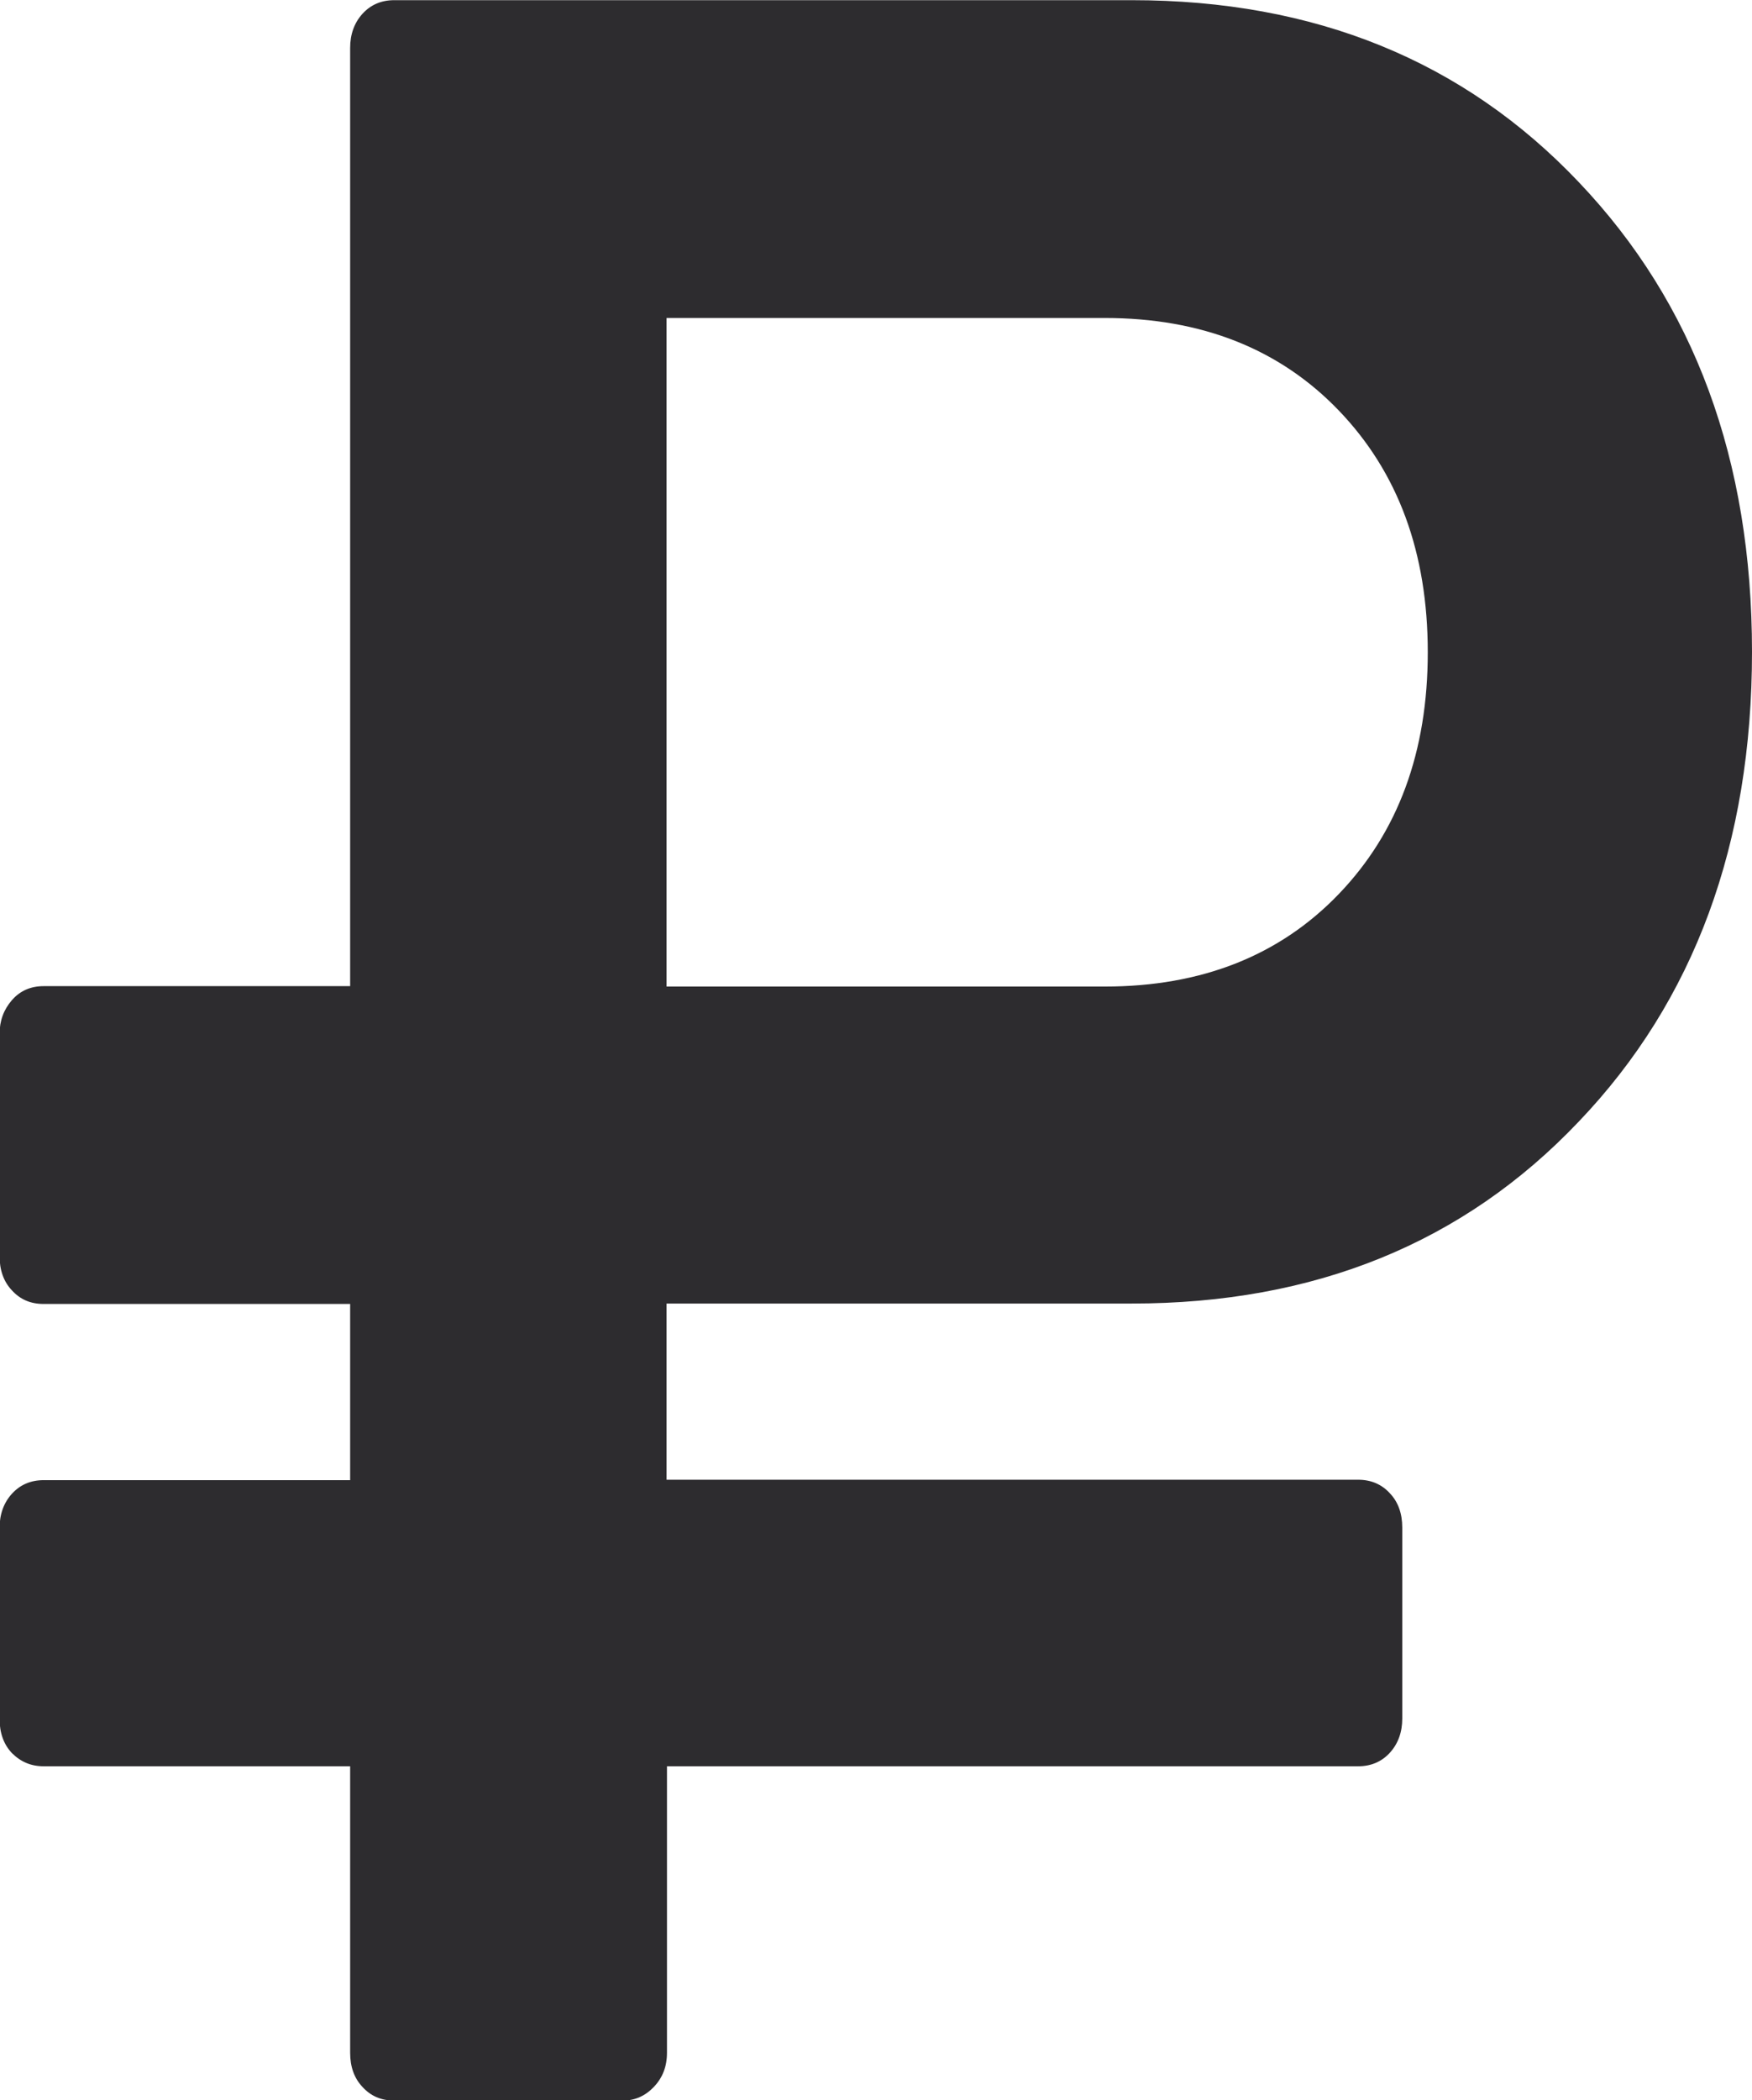 <svg xmlns="http://www.w3.org/2000/svg" viewBox="0 0 425.8 510.1" width="12.297" height="14.734"><path d="M10.6 429h74.5v69.6c0 3.4 1 6.2 3 8.3 2 2.2 4.5 3.3 7.7 3.3h55.6c2.9 0 5.4-1.1 7.5-3.3 2.1-2.2 3.2-4.9 3.2-8.3V429h168c3.1 0 5.7-1.1 7.7-3.3 2-2.2 3-5 3-8.3V371c0-3.4-1-6.2-3-8.3-2-2.2-4.6-3.3-7.7-3.3H162v-42.8h113.1c44.4 0 80.6-14.7 108.6-44.2 28.1-29.4 42.1-67.5 42.1-114.1 0-46.6-14-84.6-42.1-114.1C355.7 14.7 319.5 0 275.1 0H95.8c-3.1 0-5.7 1.1-7.7 3.3-2 2.2-3 5-3 8.3v227.9H10.6c-3.1 0-5.7 1.1-7.7 3.4s-3 5-3 8.2v54c0 3.4 1 6.2 3 8.3 2 2.2 4.5 3.3 7.7 3.3h74.5v42.8H10.6c-3.1 0-5.7 1.1-7.7 3.3-2 2.2-3 5-3 8.3v46.4c0 3.4 1 6.2 3 8.3 2.1 2.1 4.6 3.2 7.7 3.2zM162 77.2h106.5c23.5 0 42.5 7.5 56.9 22.5 14.4 15 21.6 34.5 21.6 58.7 0 24.2-7.2 43.7-21.6 58.7-14.4 15-33.4 22.5-56.9 22.5H162V77.2z" fill="#2d2c2f"/></svg>